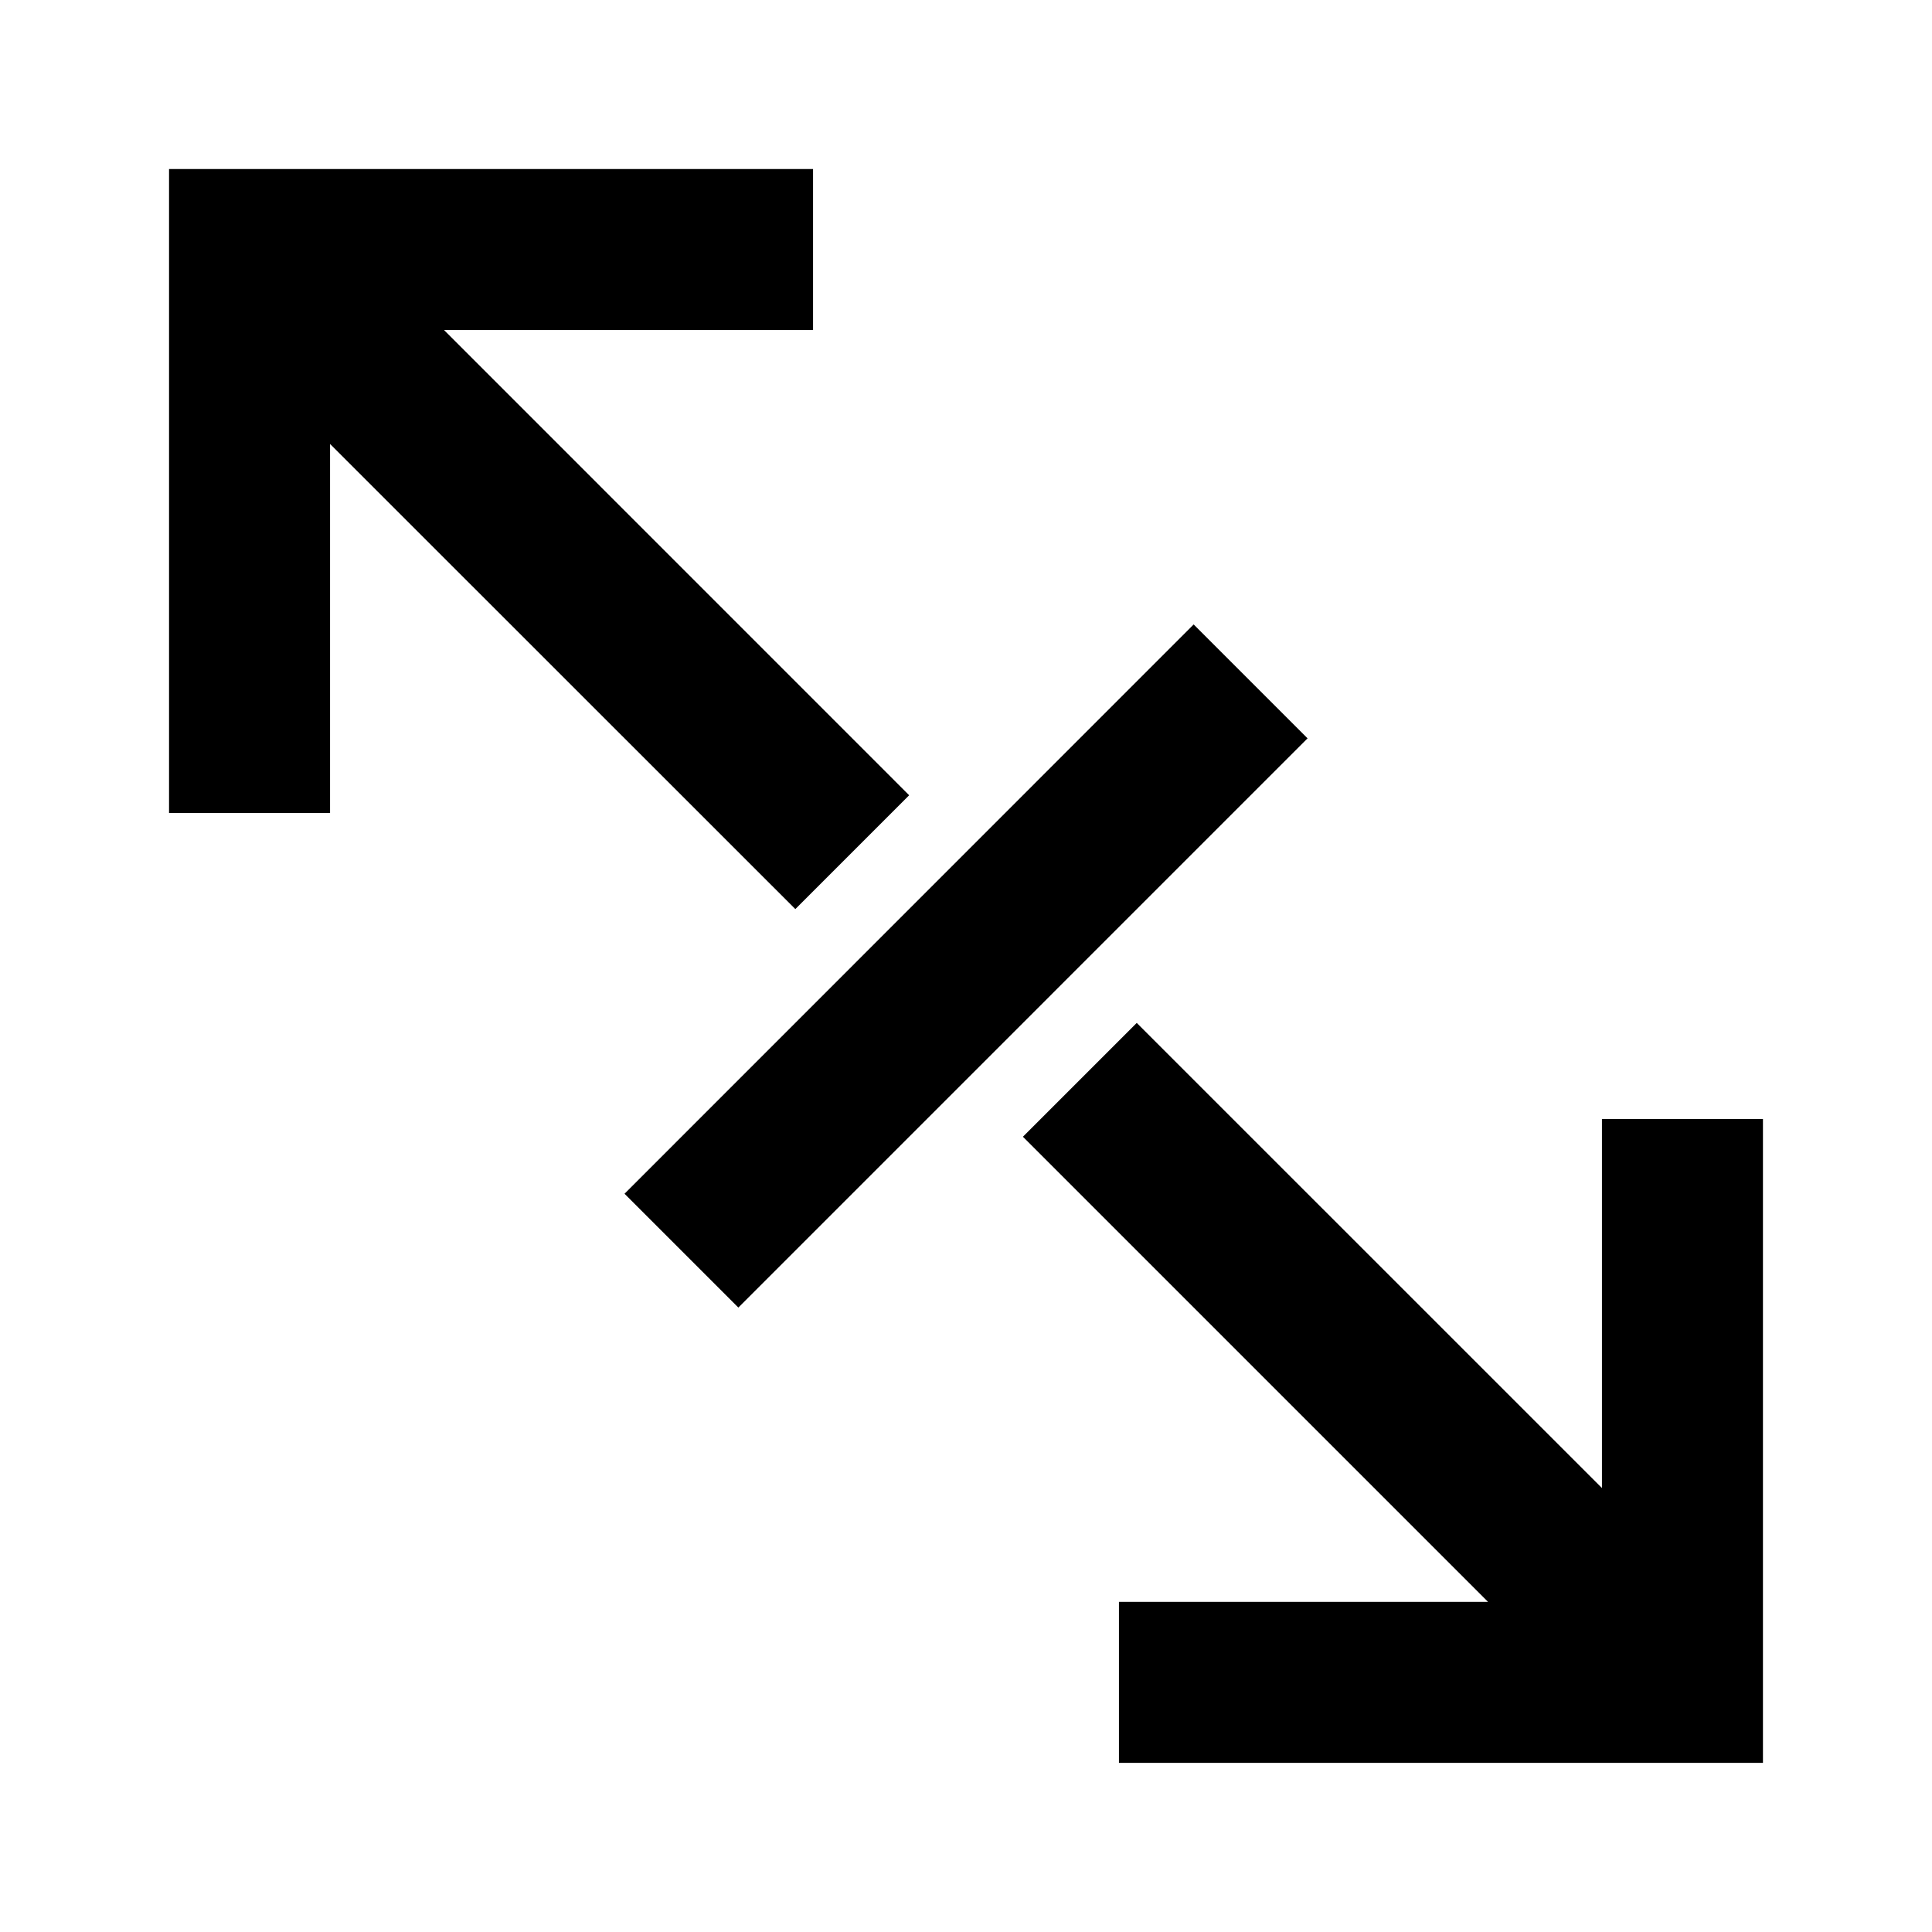 <svg xmlns="http://www.w3.org/2000/svg" width="24" height="24" viewBox="0 0 24 24"><path d="M10.1 2.1v2H5.516l5.778 5.779-1.414 1.414L4.1 5.515V10.1h-2v-8zm11.8 11.8h-2v4.585l-5.779-5.778-1.414 1.414 5.778 5.778H13.9v2h8zm-5.657-4.728-1.415-1.415-7.07 7.072 1.414 1.414z"/></svg>